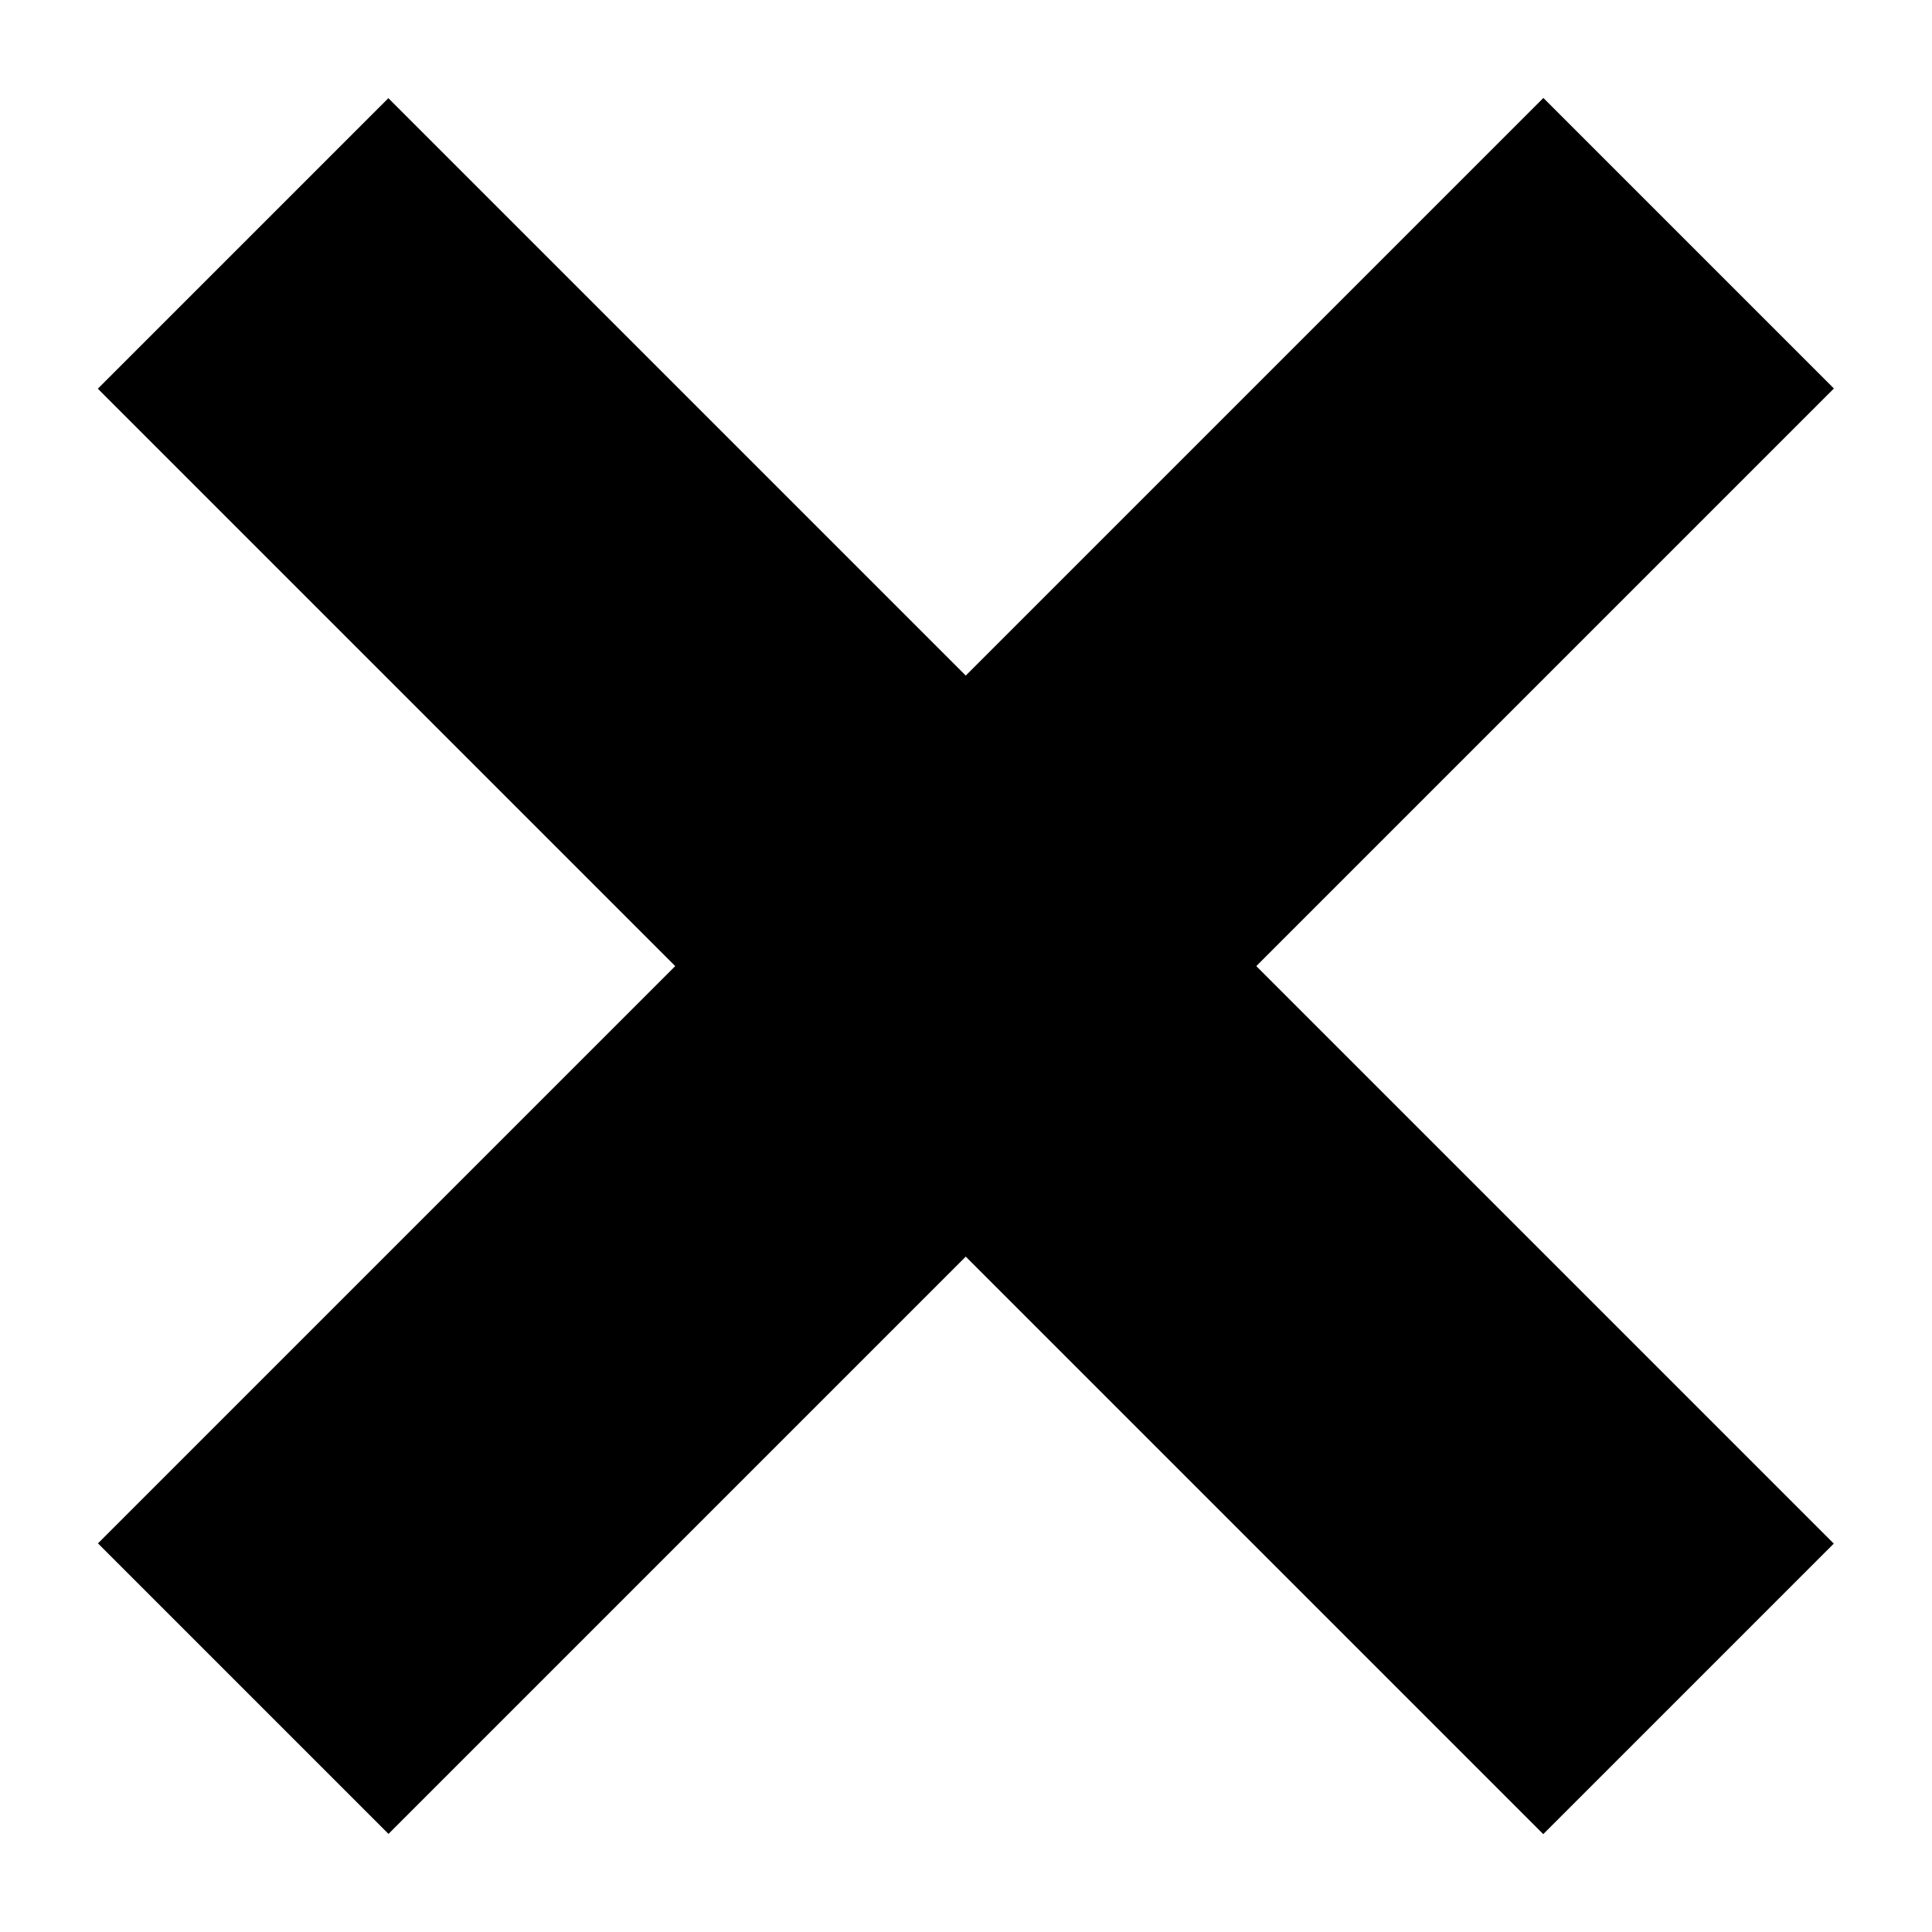 <?xml version="1.0" encoding="utf-8"?>
<!-- Generator: Adobe Illustrator 16.2.1, SVG Export Plug-In . SVG Version: 6.00 Build 0)  -->
<!DOCTYPE svg PUBLIC "-//W3C//DTD SVG 1.1//EN" "http://www.w3.org/Graphics/SVG/1.1/DTD/svg11.dtd">
<svg version="1.1" id="Layer_1" xmlns="http://www.w3.org/2000/svg" xmlns:xlink="http://www.w3.org/1999/xlink" x="0px" y="0px"
	 width="10px" height="10px" viewBox="0 0 10 10" enable-background="new 0 0 10 10" xml:space="preserve">
<rect x="-0.291" y="3.936" transform="matrix(0.707 -0.707 0.707 0.707 -2.07 5)" width="10.582" height="2.127"/>
<rect x="-0.293" y="3.936" transform="matrix(-0.707 -0.707 0.707 -0.707 4.998 12.069)" width="10.582" height="2.127"/>
</svg>
